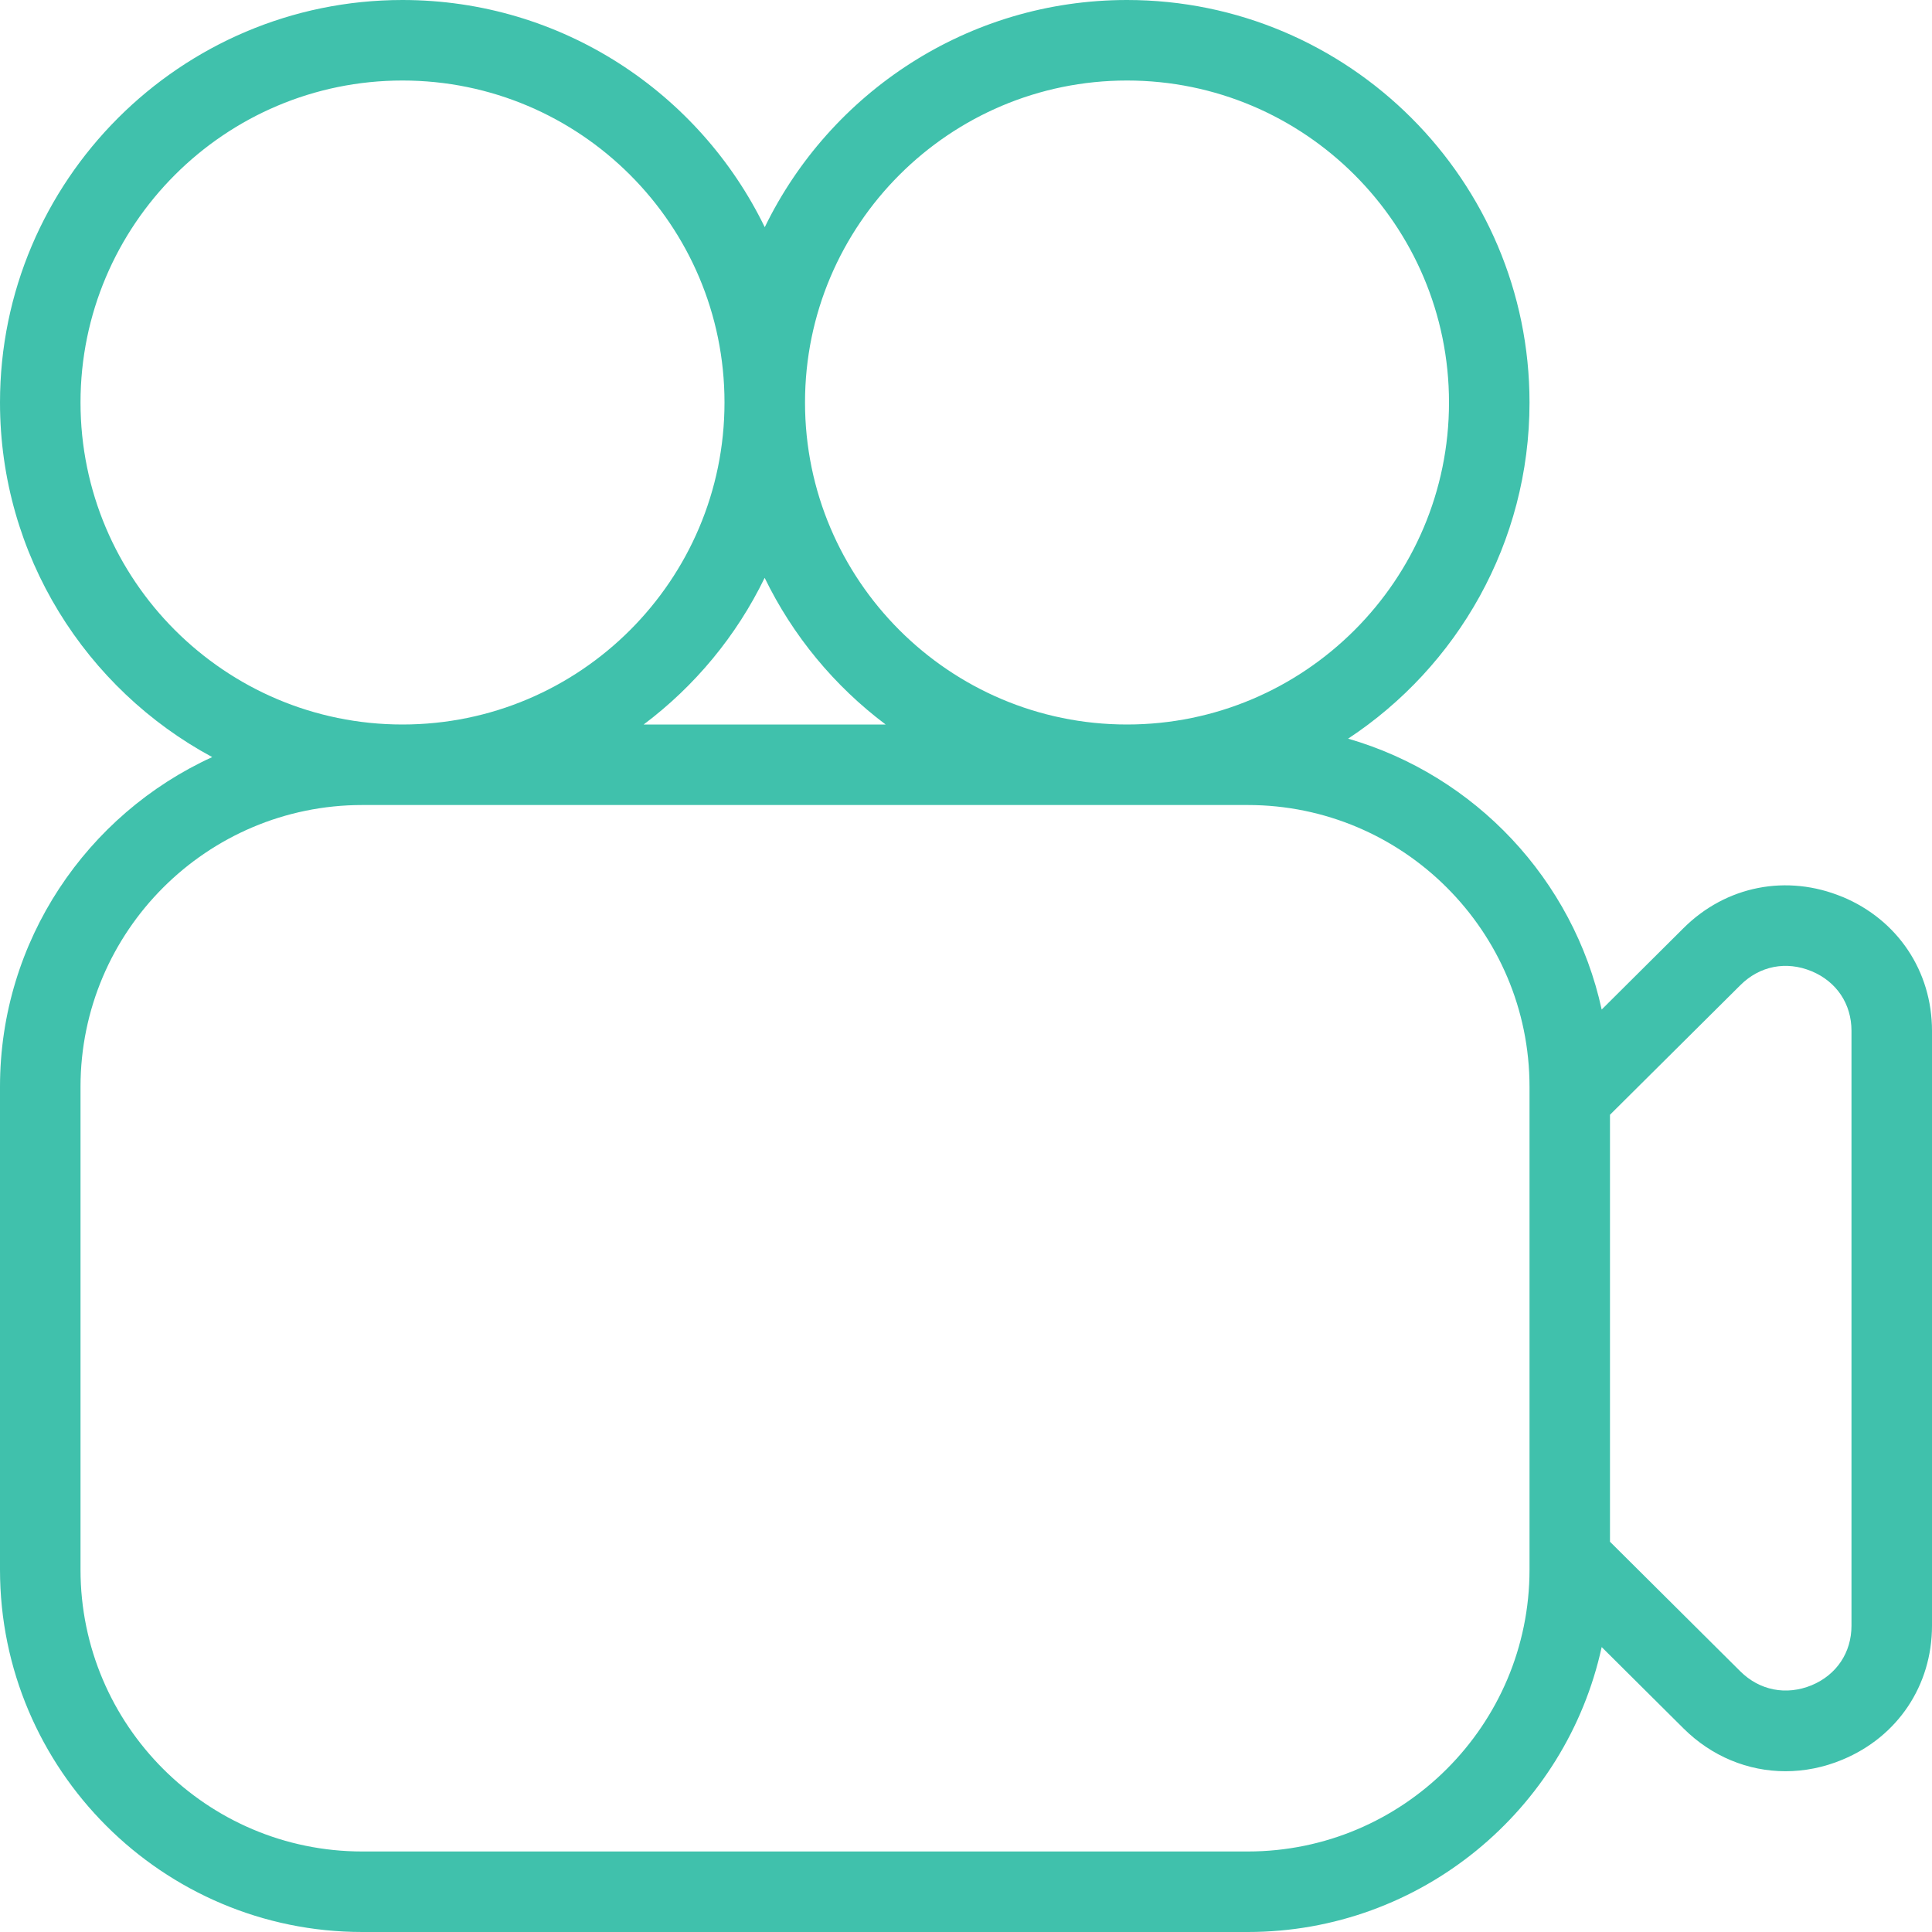 <svg width="37" height="37" viewBox="0 0 37 37" fill="none" xmlns="http://www.w3.org/2000/svg">
    <g clipPath="url(#clip0_53_397)">
        <path
            d="M35.286 17.177C34.222 16.735 33.056 16.963 32.241 17.775L30.674 19.334C30.132 16.843 28.246 14.848 25.818 14.146C27.909 12.767 29.292 10.396 29.292 7.708C29.292 3.458 25.834 0 21.583 0C18.535 0 15.896 1.778 14.646 4.351C13.396 1.778 10.756 0 7.708 0C3.458 0 0 3.458 0 7.708C0 10.641 1.647 13.197 4.064 14.499C1.668 15.594 0 18.013 0 20.812V30.062C0 33.887 3.113 37 6.938 37H23.896C27.213 37 29.995 34.66 30.674 31.543L32.241 33.101C32.782 33.639 33.477 33.921 34.194 33.921C34.558 33.921 34.928 33.849 35.286 33.699C36.343 33.26 37 32.278 37 31.134V19.741C37 18.599 36.343 17.617 35.286 17.176V17.177ZM21.583 1.542C24.984 1.542 27.75 4.307 27.75 7.708C27.75 11.109 24.984 13.875 21.583 13.875C18.182 13.875 15.417 11.109 15.417 7.708C15.417 4.307 18.182 1.542 21.583 1.542ZM16.963 13.875H12.327C13.306 13.14 14.105 12.178 14.644 11.066C15.184 12.178 15.982 13.14 16.961 13.875H16.963ZM1.542 7.708C1.542 4.307 4.307 1.542 7.708 1.542C11.109 1.542 13.875 4.307 13.875 7.708C13.875 11.109 11.109 13.875 7.708 13.875C4.307 13.875 1.542 11.109 1.542 7.708ZM29.292 30.062C29.292 33.038 26.871 35.458 23.896 35.458H6.938C3.962 35.458 1.542 33.038 1.542 30.062V20.812C1.542 17.837 3.962 15.417 6.938 15.417H23.896C26.871 15.417 29.292 17.837 29.292 20.812V30.062ZM35.458 31.134C35.458 31.649 35.172 32.076 34.694 32.275C34.208 32.474 33.698 32.375 33.328 32.007L30.833 29.526V21.349L33.328 18.869C33.698 18.498 34.208 18.398 34.694 18.6C35.173 18.799 35.458 19.226 35.458 19.741V31.134Z"
            fill="#40C1AC" />
    </g>
    <defs>
        <clipPath id="clip0_53_397">
            <rect width="37" height="37" fill="white" />
        </clipPath>
    </defs>
</svg>